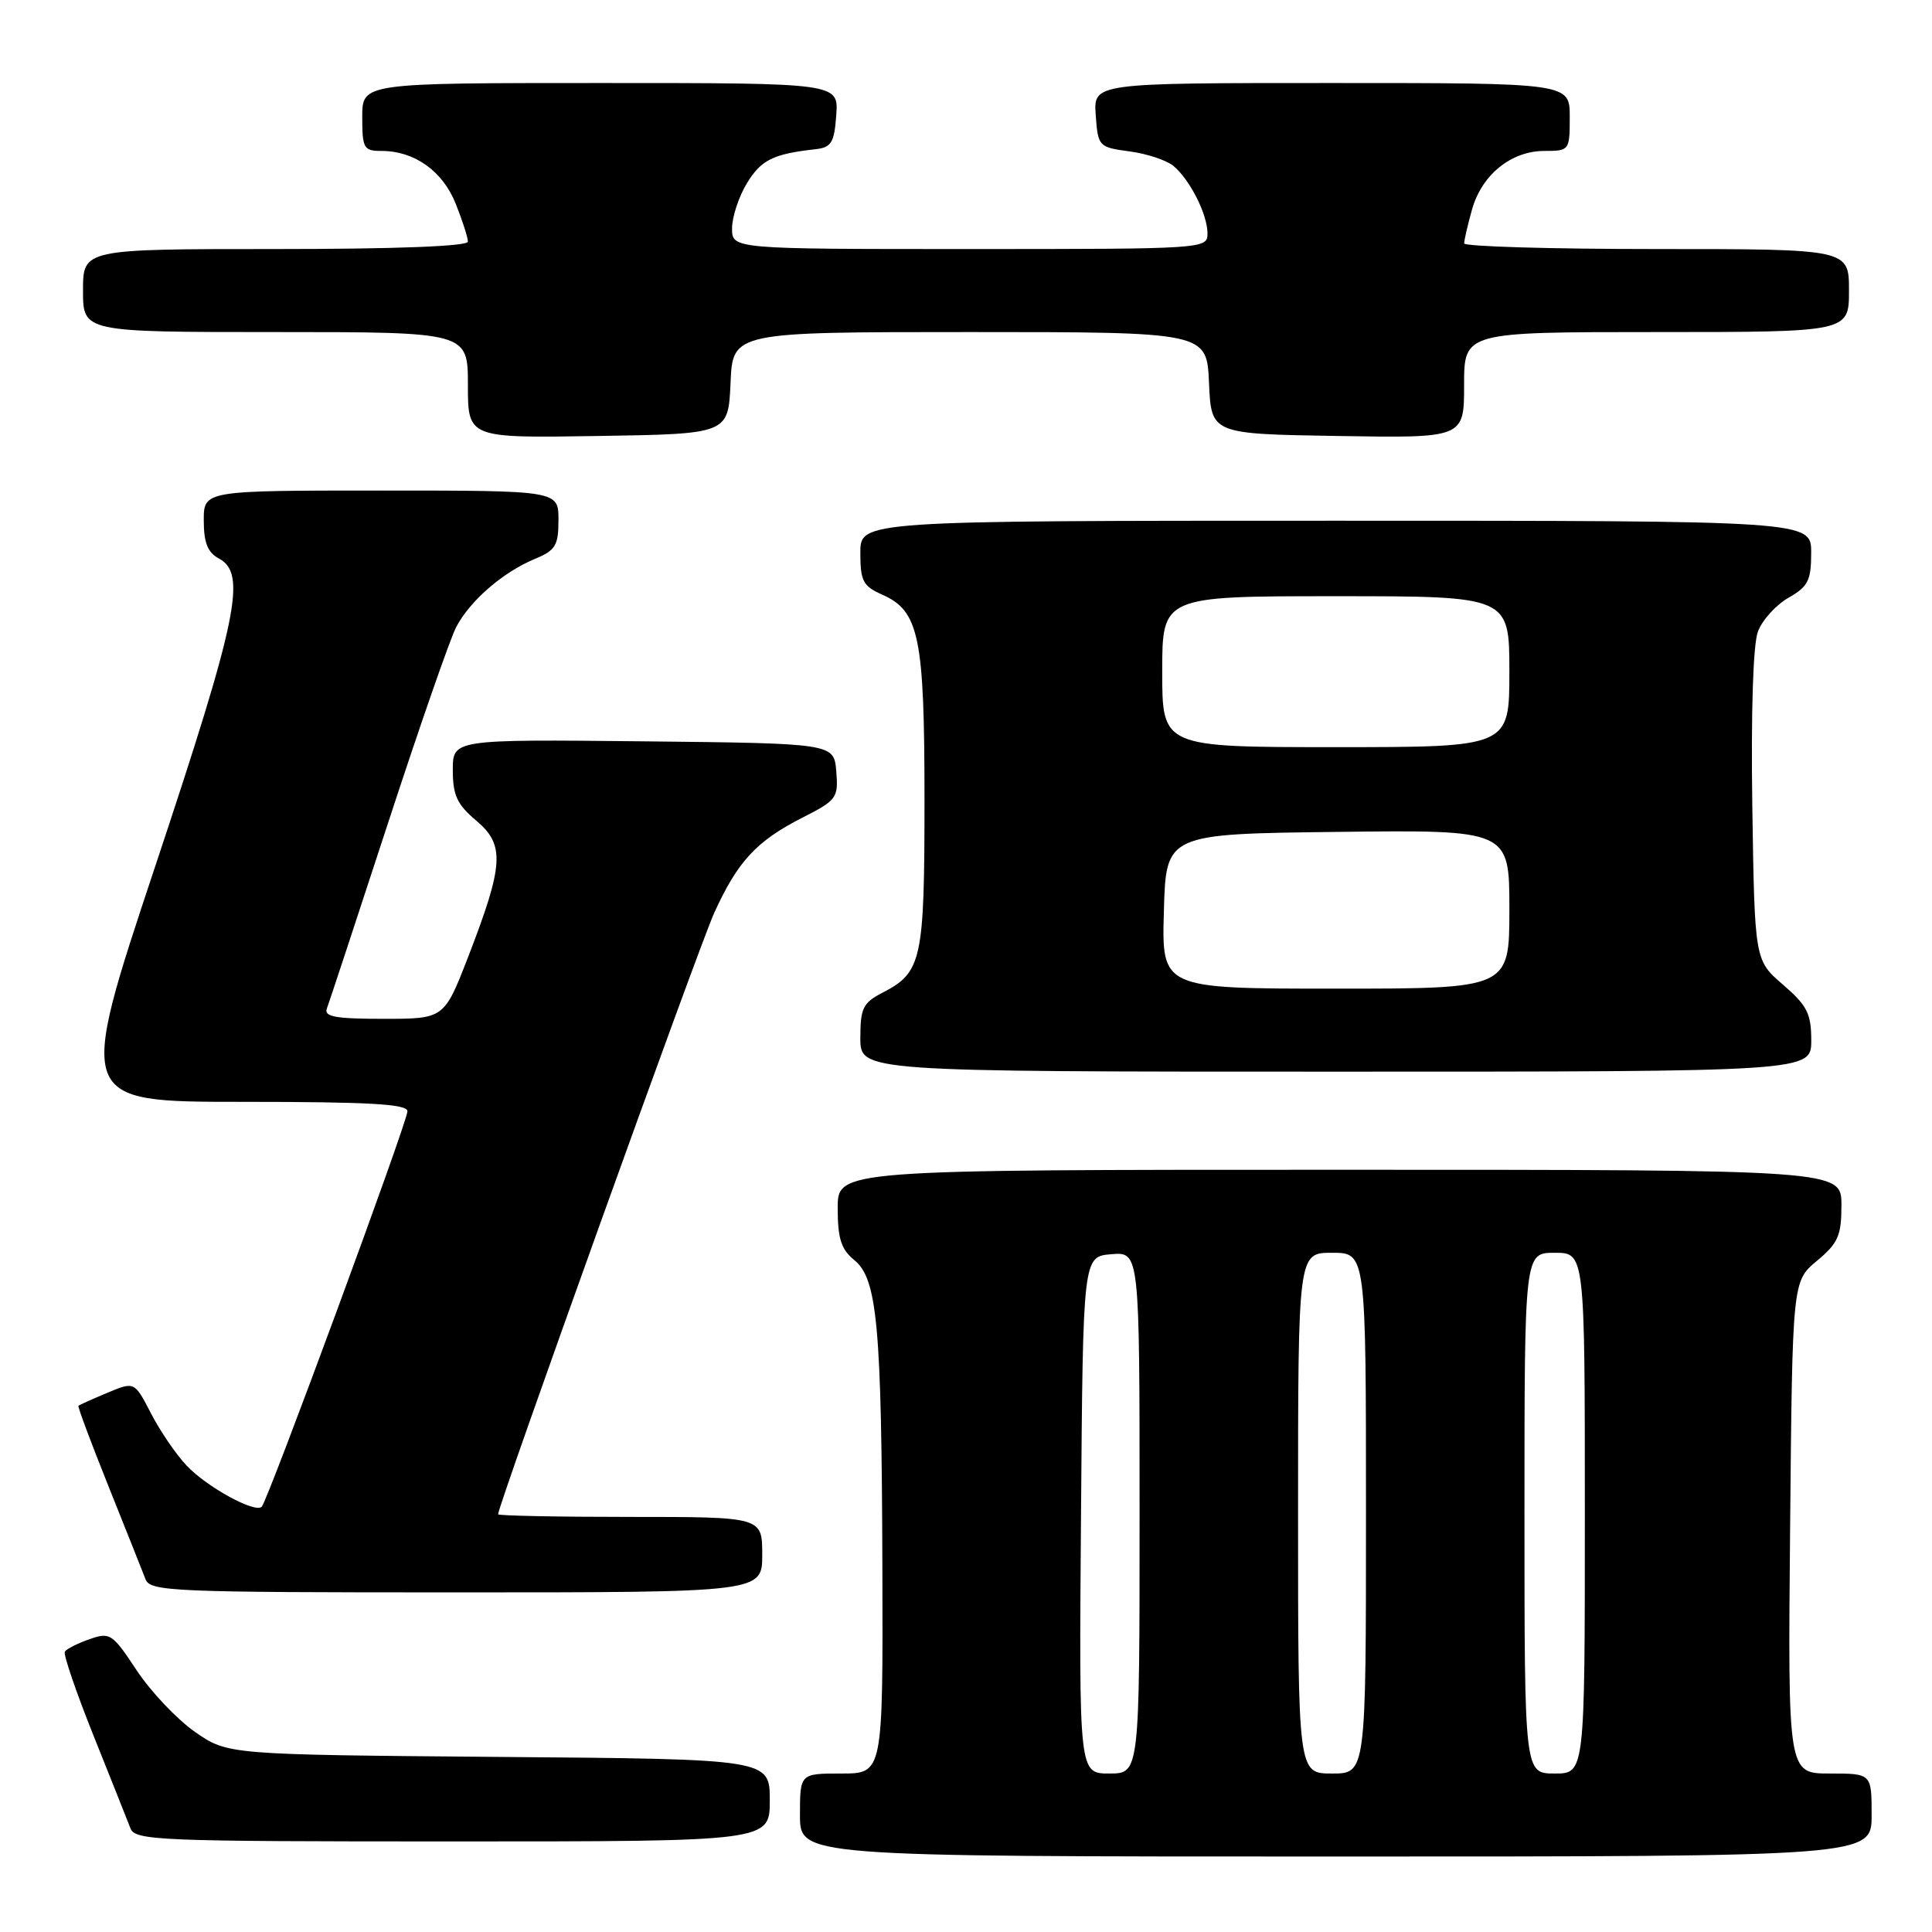 <?xml version="1.0" encoding="UTF-8" standalone="no"?>
<!DOCTYPE svg PUBLIC "-//W3C//DTD SVG 1.1//EN" "http://www.w3.org/Graphics/SVG/1.1/DTD/svg11.dtd" >
<svg xmlns="http://www.w3.org/2000/svg" xmlns:xlink="http://www.w3.org/1999/xlink" version="1.1" viewBox="0 0 256 256">
 <g >
 <path fill="currentColor"
d=" M 248.00 240.50 C 248.00 235.00 248.00 235.00 242.45 235.00 C 236.90 235.00 236.90 235.00 237.20 202.39 C 237.50 169.78 237.50 169.78 240.75 167.07 C 243.57 164.72 244.00 163.73 244.00 159.68 C 244.00 155.00 244.00 155.00 177.50 155.00 C 111.00 155.00 111.00 155.00 111.00 160.09 C 111.00 164.11 111.46 165.55 113.18 166.95 C 116.25 169.43 116.82 175.58 116.92 207.75 C 117.00 235.00 117.00 235.00 111.50 235.00 C 106.00 235.00 106.00 235.00 106.00 240.50 C 106.00 246.00 106.00 246.00 177.00 246.00 C 248.00 246.00 248.00 246.00 248.00 240.50 Z  M 102.00 238.55 C 102.00 233.09 102.00 233.09 66.08 232.80 C 30.17 232.50 30.17 232.50 25.83 229.48 C 23.45 227.82 19.98 224.15 18.11 221.33 C 14.89 216.45 14.58 216.25 11.86 217.20 C 10.29 217.75 8.82 218.49 8.59 218.85 C 8.37 219.21 10.09 224.23 12.40 230.00 C 14.72 235.78 16.91 241.29 17.28 242.25 C 17.89 243.88 20.86 244.00 59.97 244.00 C 102.00 244.00 102.00 244.00 102.00 238.55 Z  M 101.00 206.00 C 101.00 201.00 101.00 201.00 83.50 201.00 C 73.88 201.00 66.00 200.84 66.00 200.65 C 66.00 199.47 92.58 125.51 94.62 121.00 C 97.74 114.14 100.21 111.46 106.31 108.35 C 110.88 106.03 111.10 105.73 110.81 102.20 C 110.50 98.50 110.50 98.50 85.25 98.23 C 60.00 97.97 60.00 97.97 60.00 102.05 C 60.00 105.39 60.57 106.60 63.11 108.74 C 66.92 111.95 66.76 114.56 62.05 126.75 C 58.85 135.00 58.85 135.00 50.82 135.00 C 44.47 135.00 42.90 134.72 43.31 133.64 C 43.59 132.90 47.23 121.87 51.39 109.14 C 55.55 96.41 59.62 84.69 60.44 83.11 C 62.25 79.62 66.64 75.81 70.87 74.06 C 73.62 72.92 74.00 72.28 74.00 68.88 C 74.00 65.00 74.00 65.00 50.50 65.00 C 27.00 65.00 27.00 65.00 27.00 68.96 C 27.00 71.91 27.52 73.21 29.00 74.00 C 32.73 76.00 31.53 81.84 20.58 114.75 C 10.18 146.00 10.18 146.00 32.09 146.00 C 48.95 146.00 54.00 146.29 53.99 147.25 C 53.99 148.65 35.49 198.84 34.68 199.65 C 33.79 200.54 27.41 197.04 24.73 194.20 C 23.33 192.72 21.20 189.60 20.00 187.27 C 17.82 183.05 17.82 183.05 14.21 184.56 C 12.23 185.39 10.51 186.16 10.39 186.28 C 10.28 186.40 12.08 191.22 14.40 197.00 C 16.72 202.78 18.91 208.29 19.28 209.25 C 19.89 210.88 22.79 211.00 60.47 211.00 C 101.00 211.00 101.00 211.00 101.00 206.00 Z  M 240.00 137.86 C 240.00 134.31 239.46 133.24 236.25 130.47 C 232.50 127.23 232.50 127.23 232.19 106.83 C 232.01 94.27 232.29 85.36 232.94 83.67 C 233.51 82.16 235.33 80.15 236.98 79.21 C 239.58 77.73 239.99 76.92 239.99 73.25 C 240.00 69.00 240.00 69.00 177.00 69.00 C 114.00 69.00 114.00 69.00 114.00 73.26 C 114.00 76.99 114.36 77.67 116.89 78.79 C 121.80 80.96 122.50 84.37 122.50 106.00 C 122.50 127.23 122.15 128.84 116.97 131.52 C 114.35 132.87 114.00 133.58 114.00 137.53 C 114.00 142.00 114.00 142.00 177.00 142.00 C 240.00 142.00 240.00 142.00 240.00 137.86 Z  M 96.80 50.75 C 97.09 44.00 97.09 44.00 128.50 44.00 C 159.91 44.00 159.91 44.00 160.20 50.75 C 160.50 57.50 160.50 57.50 177.25 57.77 C 194.00 58.05 194.00 58.05 194.00 51.02 C 194.00 44.00 194.00 44.00 219.50 44.00 C 245.00 44.00 245.00 44.00 245.00 38.50 C 245.00 33.00 245.00 33.00 219.50 33.00 C 205.47 33.00 194.00 32.66 194.01 32.25 C 194.01 31.84 194.47 29.83 195.04 27.80 C 196.32 23.17 200.23 20.00 204.63 20.00 C 207.96 20.00 208.00 19.94 208.00 15.50 C 208.00 11.00 208.00 11.00 176.44 11.00 C 144.89 11.00 144.89 11.00 145.19 15.25 C 145.49 19.42 145.58 19.51 149.66 20.06 C 151.95 20.36 154.57 21.23 155.48 21.98 C 157.68 23.81 160.00 28.41 160.00 30.95 C 160.00 32.97 159.59 33.00 128.50 33.00 C 97.00 33.00 97.00 33.00 97.00 30.25 C 97.01 28.74 97.89 26.05 98.97 24.28 C 100.85 21.19 102.44 20.40 108.00 19.78 C 110.17 19.54 110.54 18.94 110.81 15.25 C 111.11 11.00 111.11 11.00 79.56 11.00 C 48.00 11.00 48.00 11.00 48.00 15.50 C 48.00 19.66 48.19 20.00 50.55 20.00 C 54.91 20.00 58.64 22.65 60.38 26.98 C 61.27 29.21 62.00 31.48 62.00 32.02 C 62.00 32.63 52.48 33.00 36.50 33.00 C 11.00 33.00 11.00 33.00 11.00 38.50 C 11.00 44.00 11.00 44.00 36.50 44.00 C 62.00 44.00 62.00 44.00 62.00 51.02 C 62.00 58.05 62.00 58.05 79.25 57.77 C 96.50 57.50 96.50 57.50 96.80 50.75 Z  M 143.24 200.75 C 143.50 166.50 143.50 166.50 147.25 166.19 C 151.00 165.88 151.00 165.88 151.00 200.44 C 151.00 235.00 151.00 235.00 146.99 235.00 C 142.97 235.00 142.97 235.00 143.24 200.75 Z  M 172.00 200.50 C 172.00 166.00 172.00 166.00 176.50 166.00 C 181.00 166.00 181.00 166.00 181.00 200.50 C 181.00 235.00 181.00 235.00 176.50 235.00 C 172.00 235.00 172.00 235.00 172.00 200.50 Z  M 202.00 200.50 C 202.00 166.00 202.00 166.00 206.00 166.00 C 210.00 166.00 210.00 166.00 210.00 200.50 C 210.00 235.00 210.00 235.00 206.00 235.00 C 202.00 235.00 202.00 235.00 202.00 200.50 Z  M 154.22 120.75 C 154.50 110.50 154.50 110.50 177.25 110.23 C 200.00 109.96 200.00 109.96 200.00 120.48 C 200.00 131.00 200.00 131.00 176.97 131.00 C 153.93 131.00 153.93 131.00 154.22 120.75 Z  M 154.00 89.00 C 154.00 79.00 154.00 79.00 177.00 79.00 C 200.00 79.00 200.00 79.00 200.00 89.00 C 200.00 99.00 200.00 99.00 177.00 99.00 C 154.00 99.00 154.00 99.00 154.00 89.00 Z "/>
</g>
</svg>